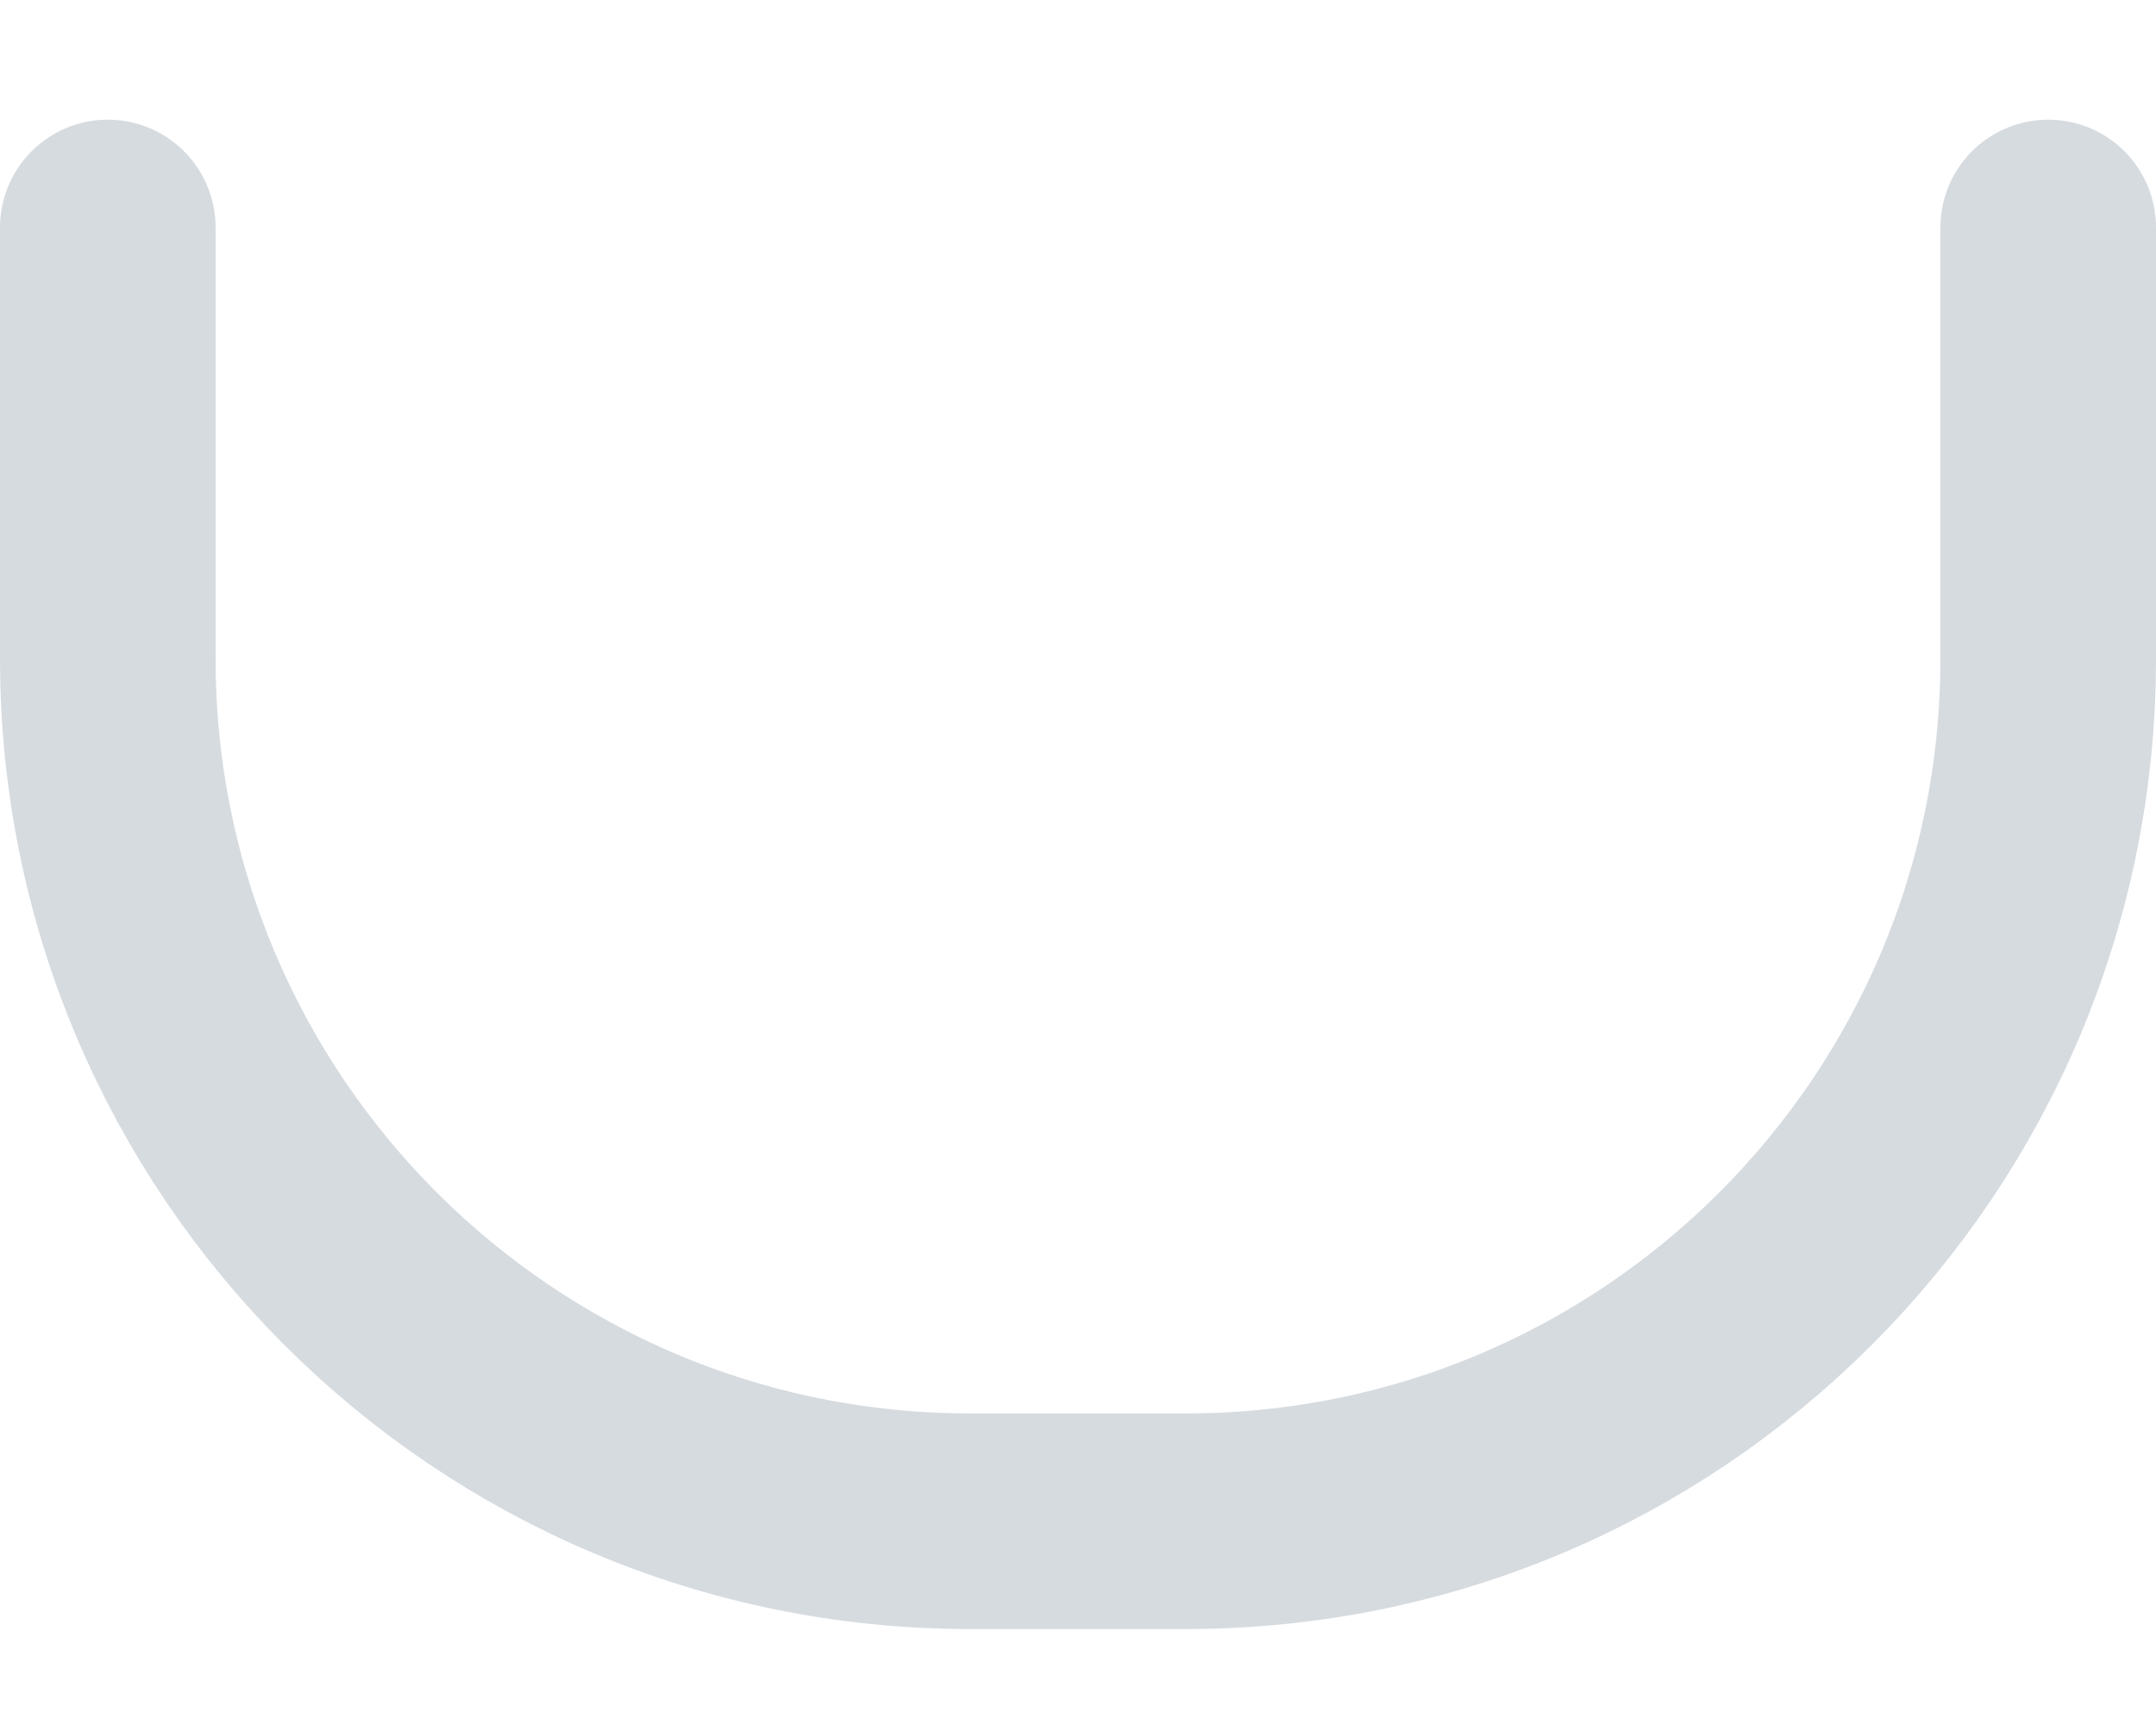 <svg width="10" height="8" viewBox="0 0 10 8" fill="none" xmlns="http://www.w3.org/2000/svg">
<path d="M0.5 1.055V3.055C0.5 5.264 2.291 7.055 4.5 7.055H5.5C7.709 7.055 9.5 5.264 9.5 3.055V1.055" stroke="#D6DBE0" stroke-linecap="round"/>
</svg>
